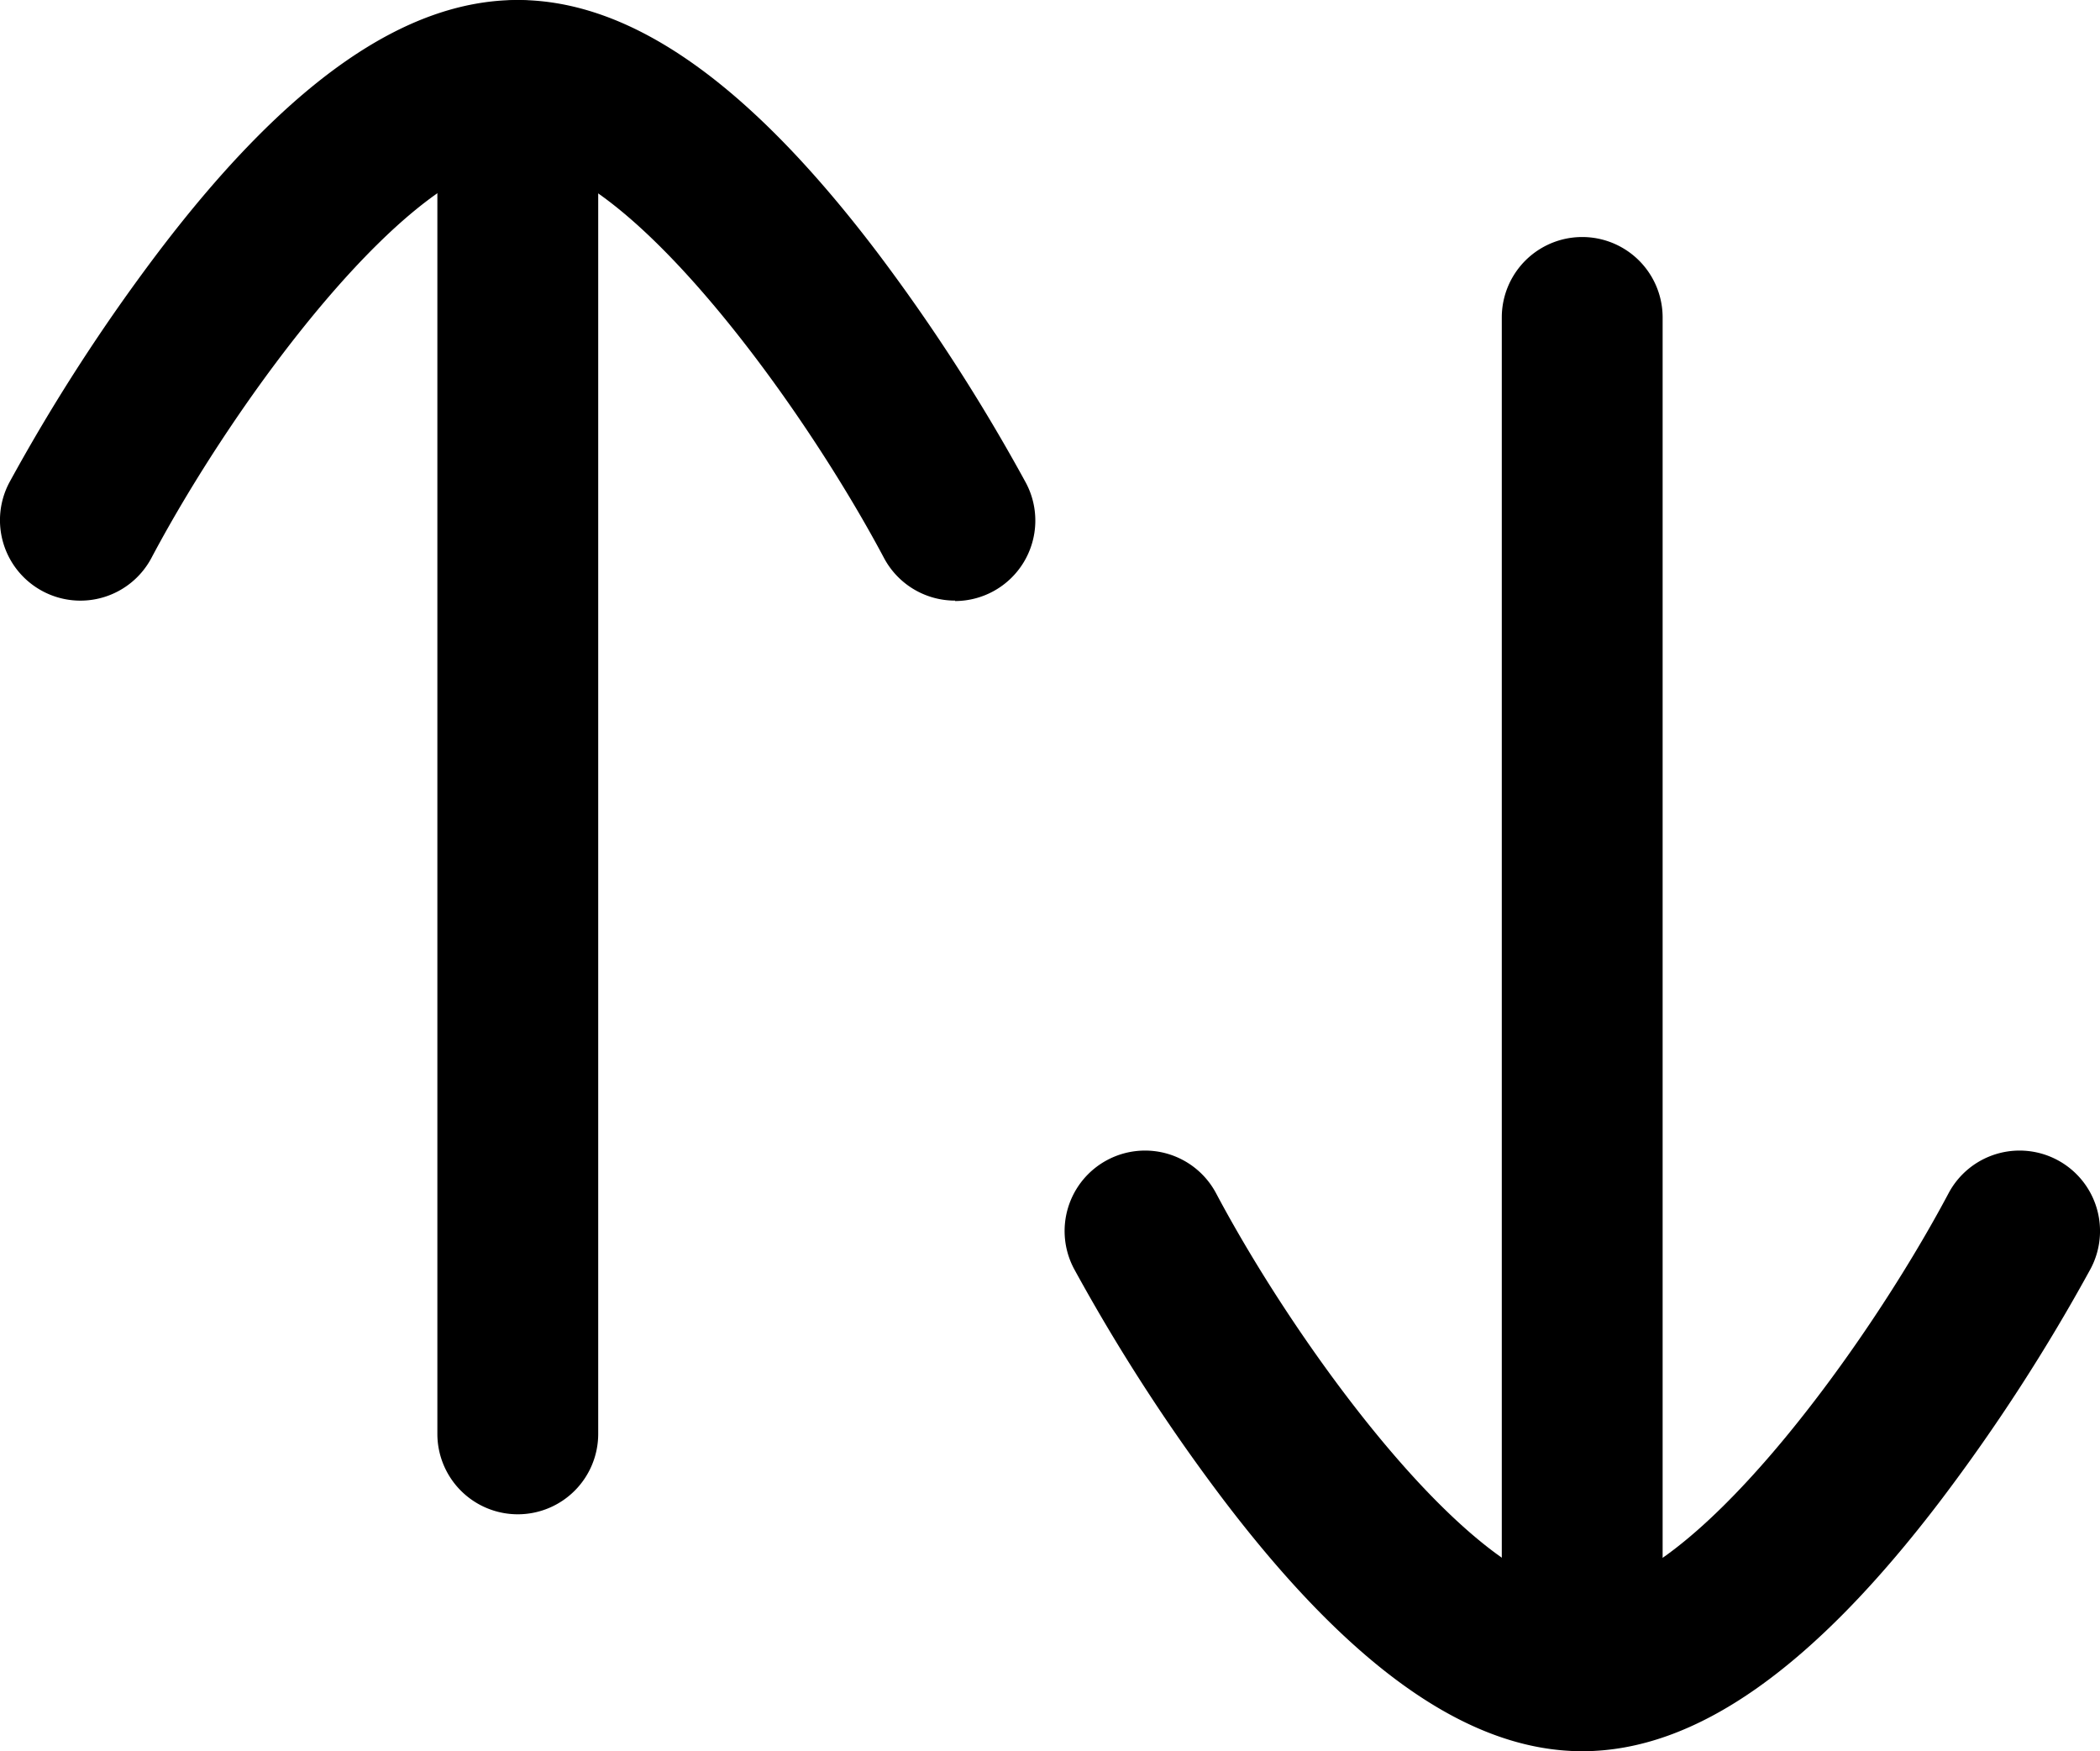 <svg xmlns="http://www.w3.org/2000/svg" width="19.585" height="16.328" viewBox="0 0 19.585 16.328">
  <g id="Swap" transform="translate(0.75 0.75)">
    <path id="Stroke_1" data-name="Stroke 1" d="M.5,13.368a.75.75,0,0,1-.75-.75V0a.75.75,0,1,1,1.5,0V12.618A.75.75,0,0,1,.5,13.368Z" transform="translate(3.579 0.001)"/>
    <path id="Stroke_3" data-name="Stroke 3" d="M8.157,4.85a.75.75,0,0,1-.664-.4C6.7,2.959,5.069.75,4.078.75S1.454,2.958.663,4.451a.75.75,0,0,1-1.014.312A.75.75,0,0,1-.663,3.749,17.382,17.382,0,0,1,.727,1.6C1.929.017,3.025-.75,4.078-.75S6.227.017,7.429,1.6a17.4,17.4,0,0,1,1.39,2.154.75.75,0,0,1-.662,1.1Z" transform="translate(0 0)"/>
    <path id="Stroke_5" data-name="Stroke 5" d="M.5,13.368a.75.75,0,0,1-.75-.75V0a.75.75,0,1,1,1.5,0V12.618A.75.75,0,0,1,.5,13.368Z" transform="translate(13.506 2.21)"/>
    <path id="Stroke_7" data-name="Stroke 7" d="M4.078,4.85C3.026,4.85,1.929,4.083.727,2.5A17.4,17.4,0,0,1-.663.351.75.75,0,0,1-.351-.663.75.75,0,0,1,.663-.351c.792,1.492,2.425,3.7,3.415,3.7S6.7,1.142,7.493-.351A.75.75,0,0,1,8.507-.663.75.75,0,0,1,8.819.351,17.4,17.4,0,0,1,7.429,2.5C6.227,4.083,5.13,4.85,4.078,4.85Z" transform="translate(9.929 10.728)"/>
  </g>
</svg>
